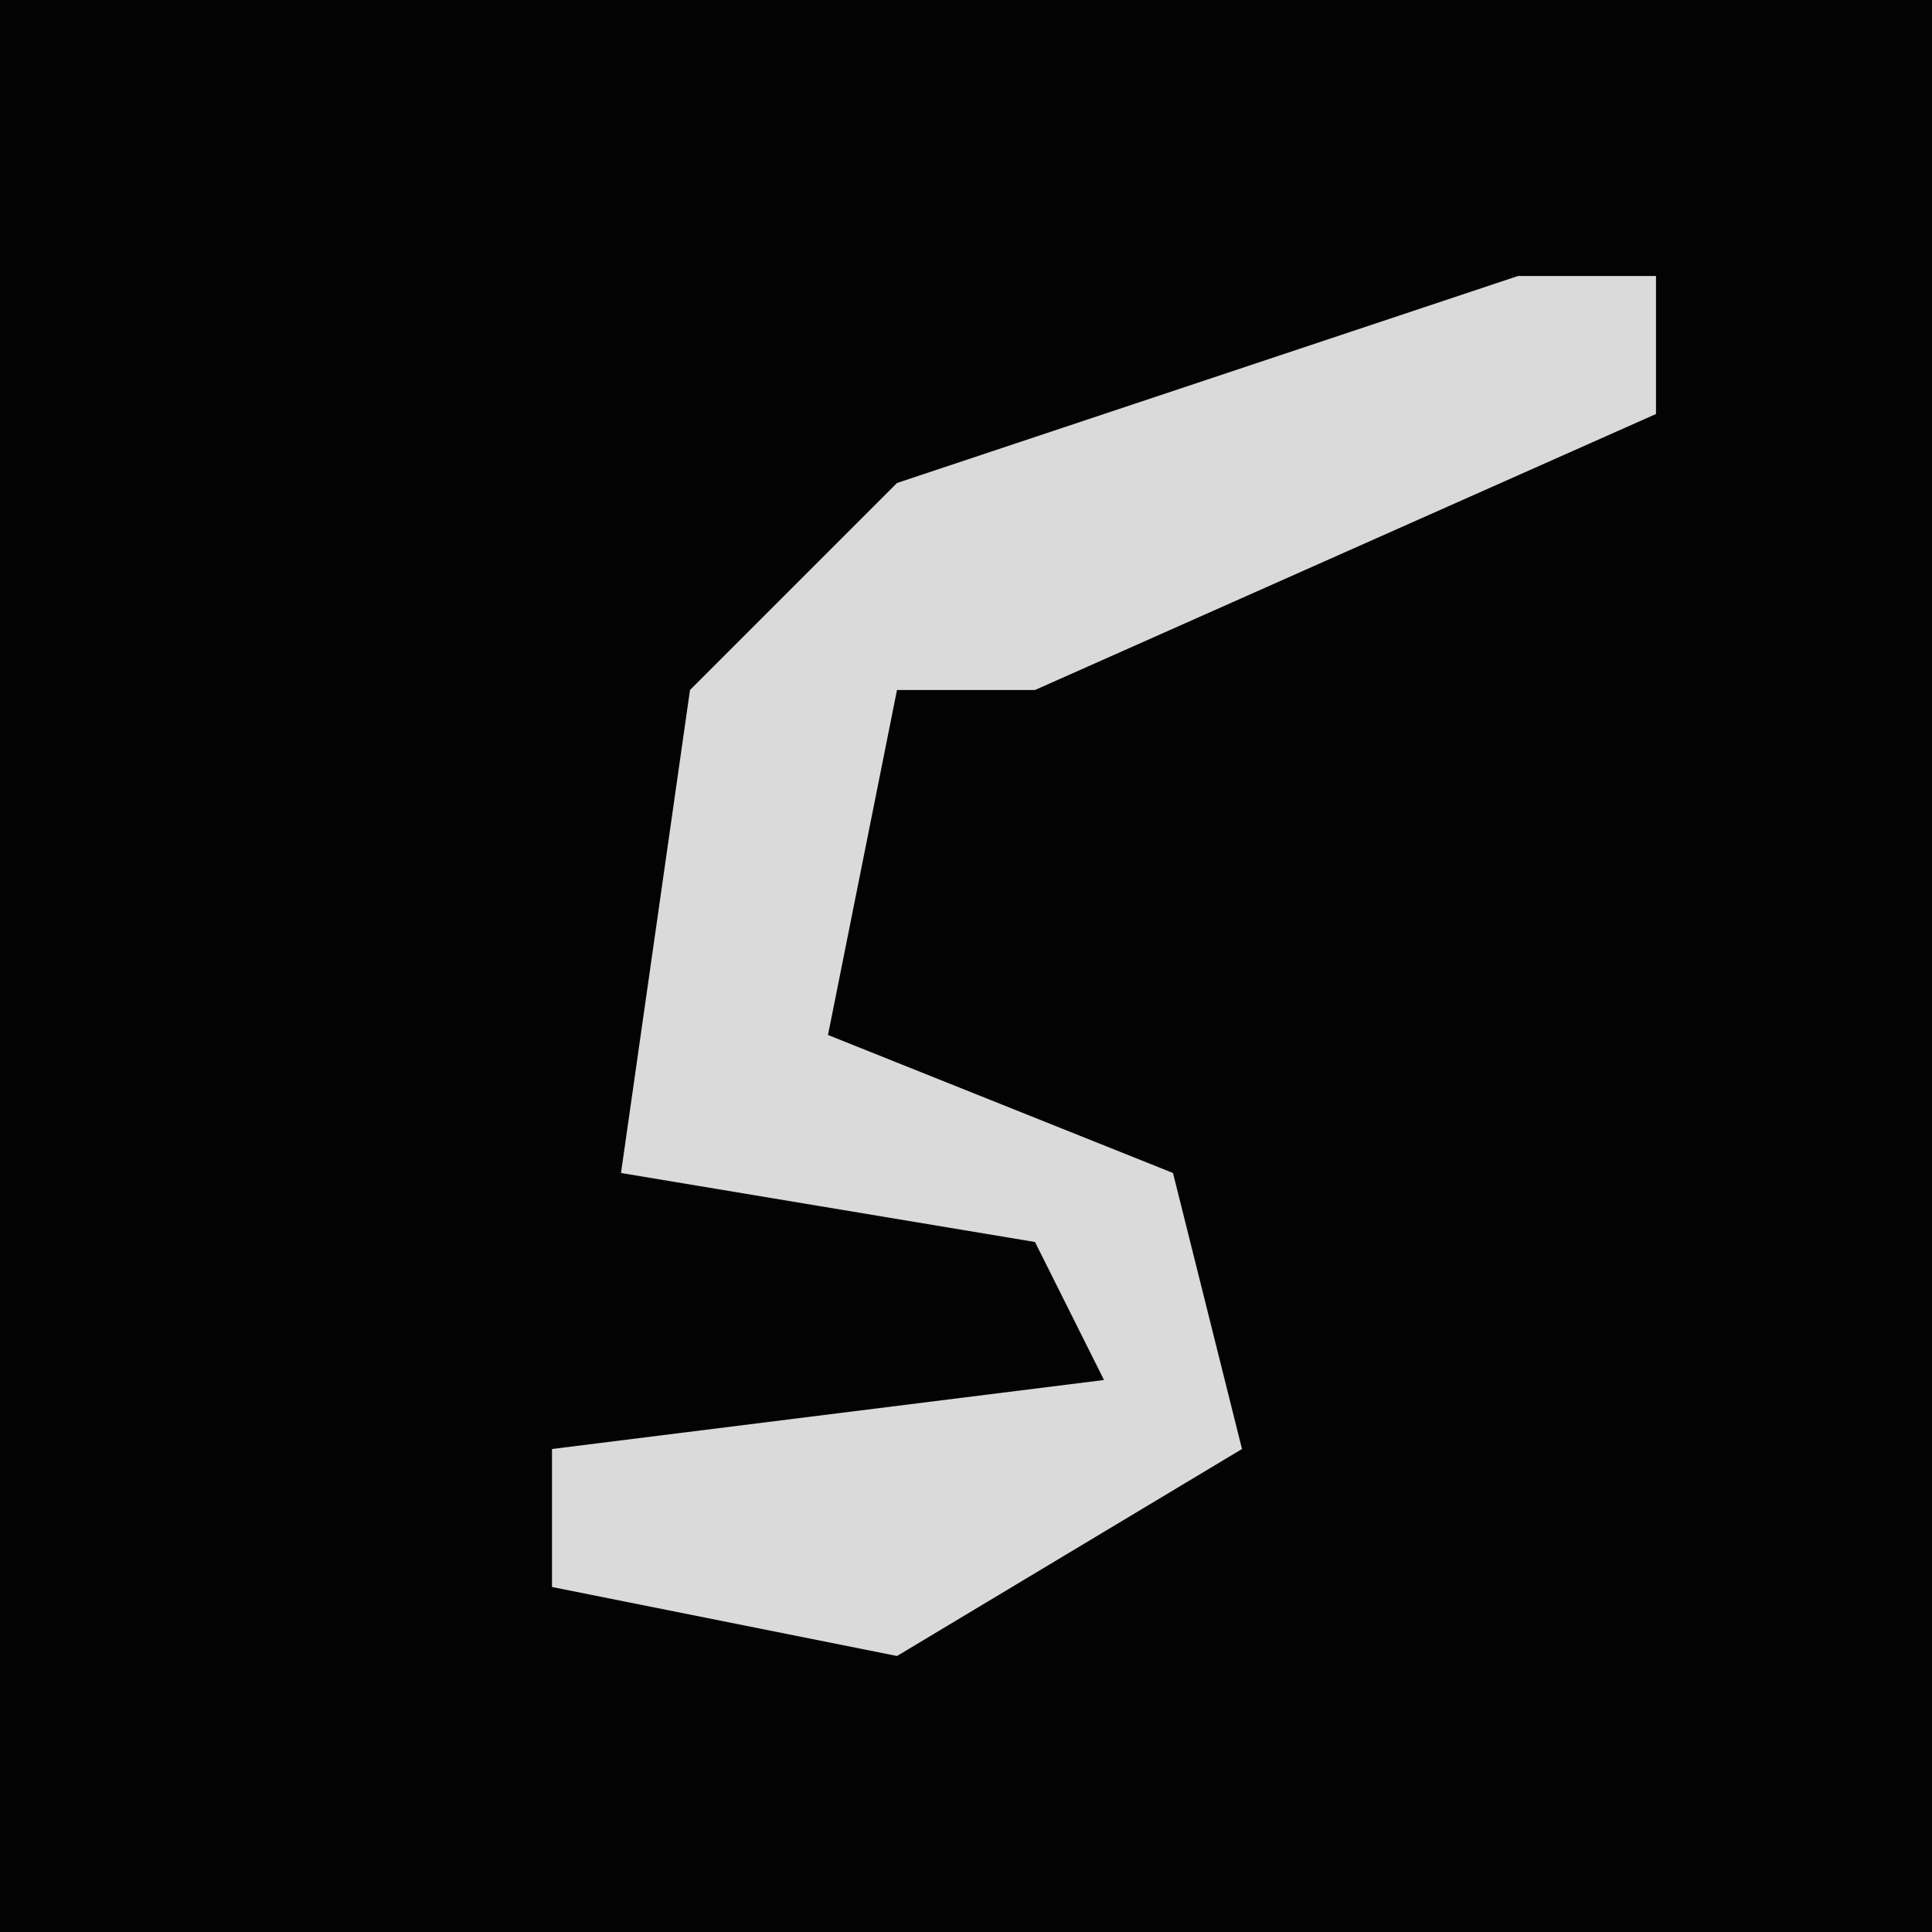 <?xml version="1.0" encoding="UTF-8"?>
<svg version="1.1" xmlns="http://www.w3.org/2000/svg" width="28" height="28">
<path d="M0,0 L28,0 L28,28 L0,28 Z " fill="#030303" transform="translate(0,0)"/>
<path d="M0,0 L2,0 L2,2 L-7,6 L-9,6 L-10,11 L-5,13 L-4,17 L-9,20 L-14,19 L-14,17 L-6,16 L-7,14 L-13,13 L-12,6 L-9,3 Z " fill="#DADADA" transform="translate(22,4)"/>
</svg>
